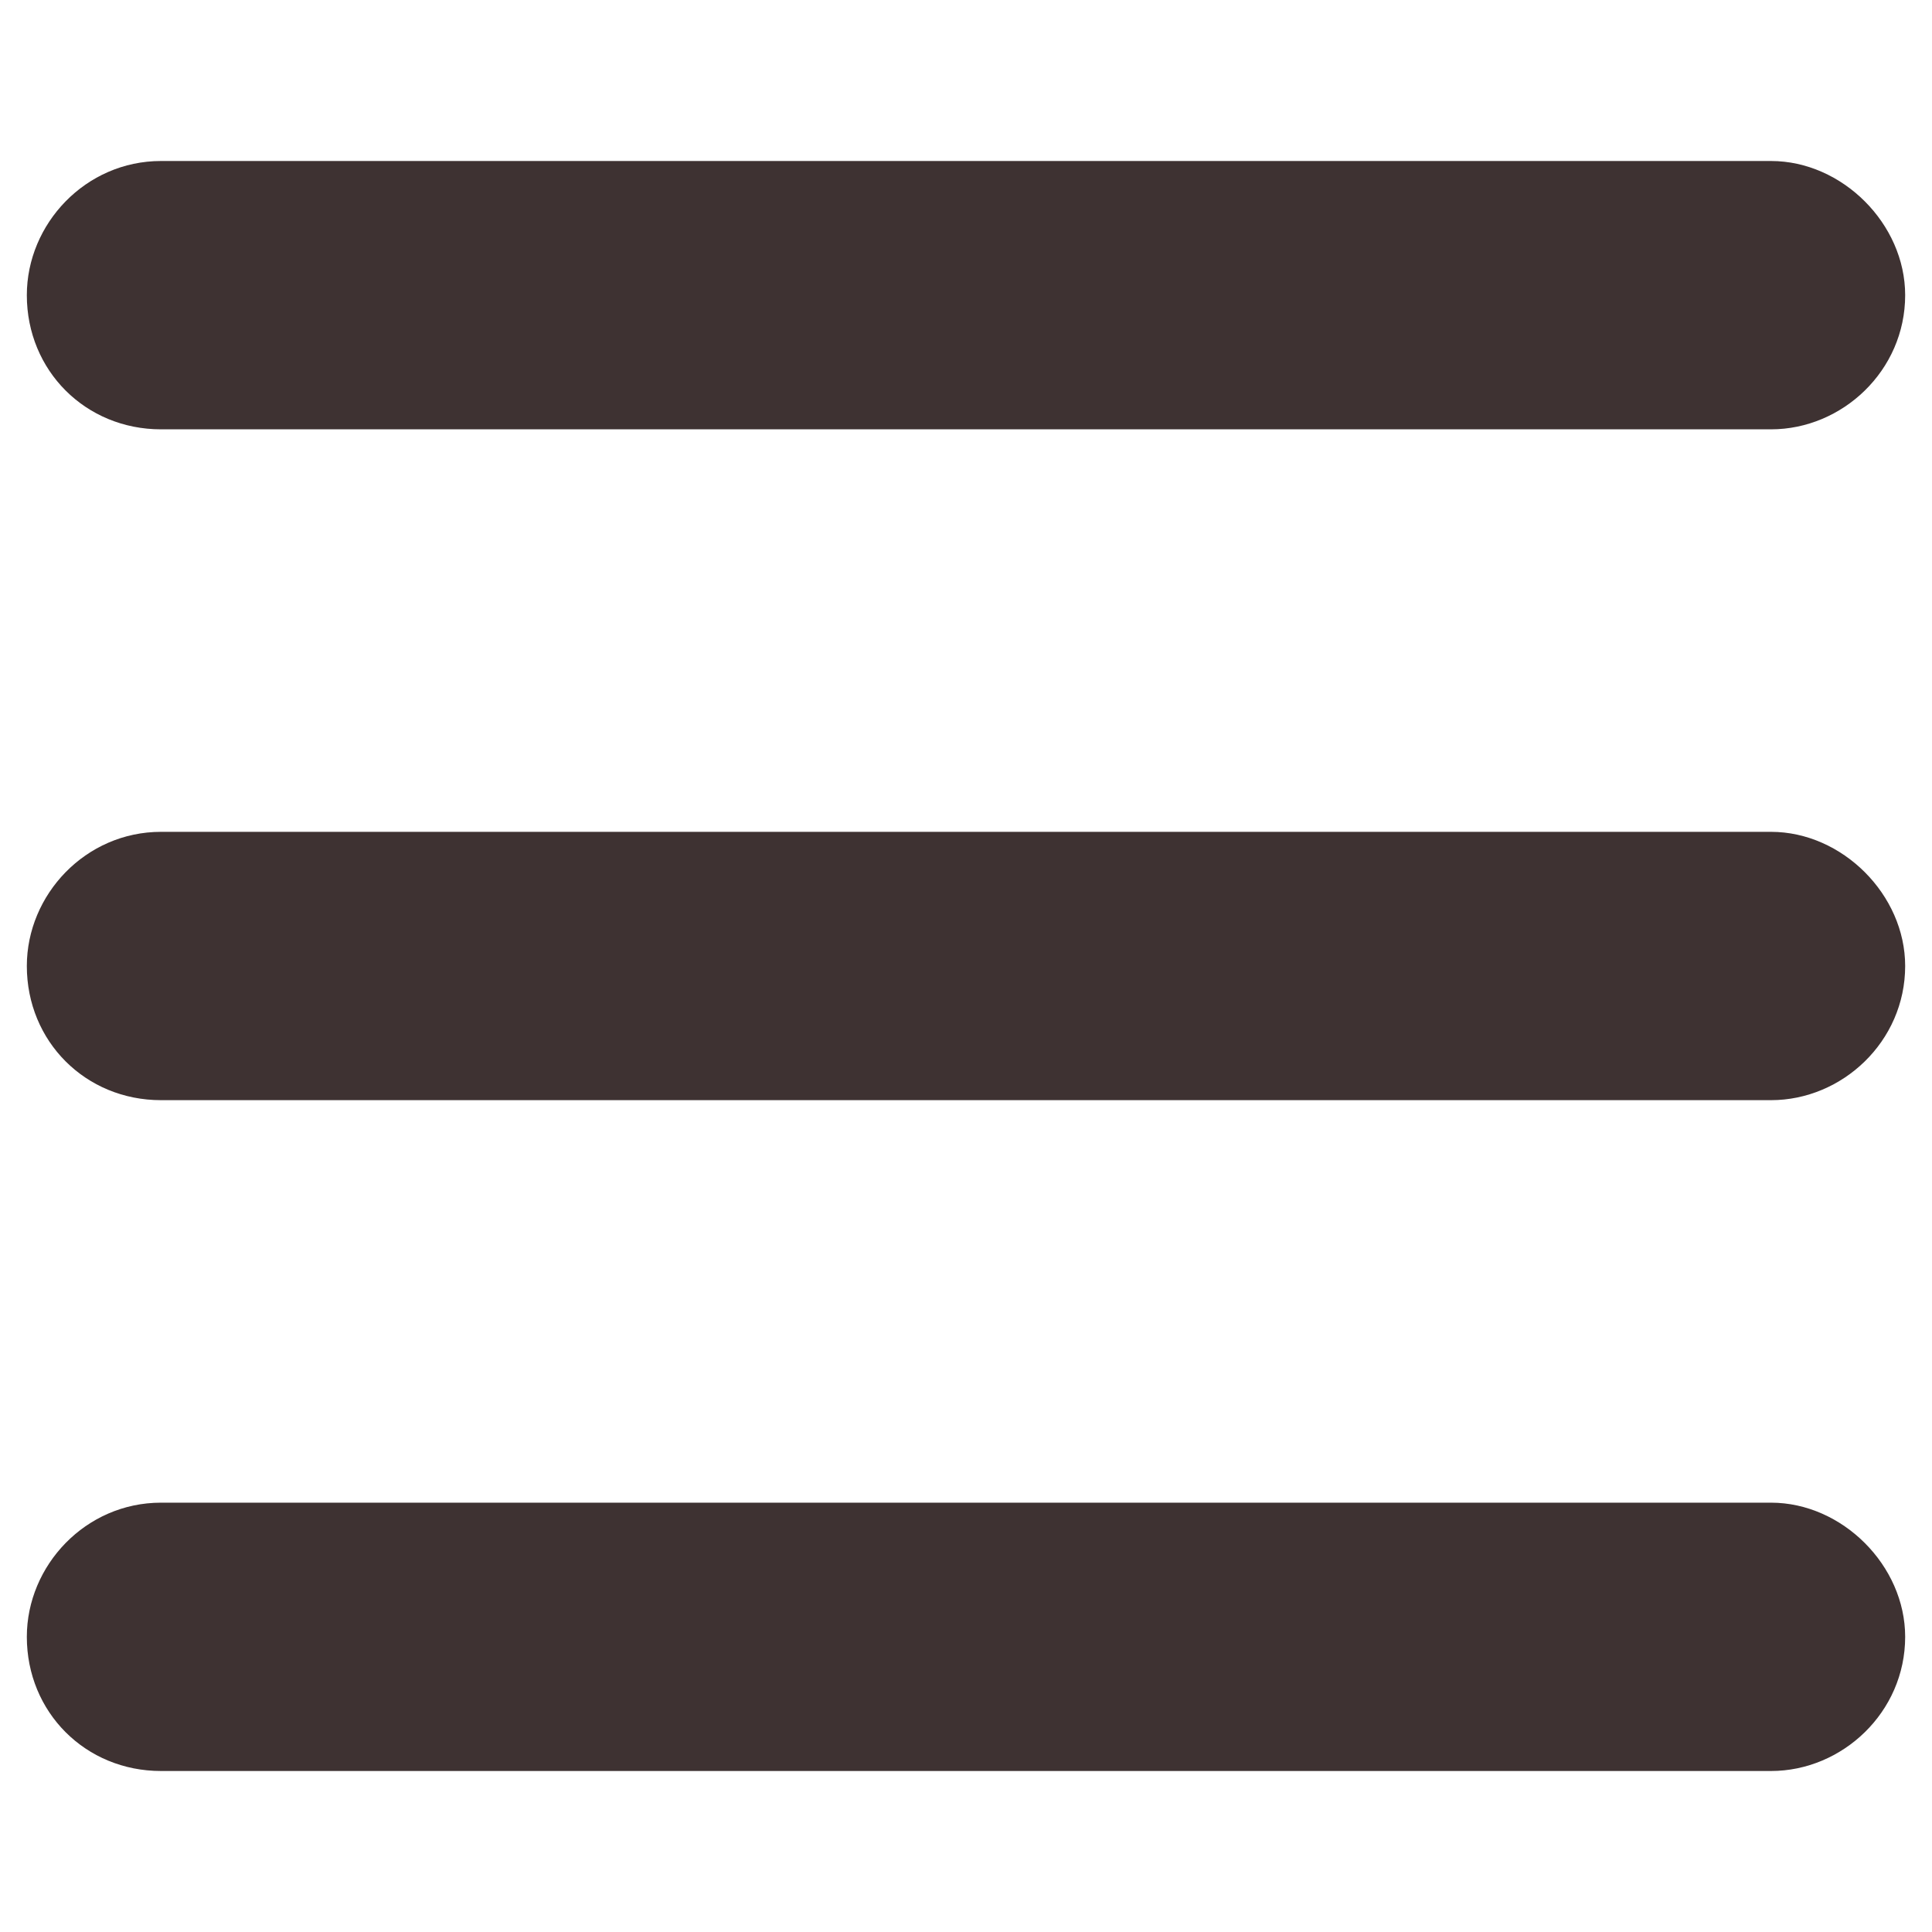 <svg width="18" height="18" viewBox="0 0 18 16" fill="none" xmlns="http://www.w3.org/2000/svg">
<path d="M0.25 1.75C0.25 1.086 0.797 0.5 1.5 0.5H16.5C17.164 0.5 17.75 1.086 17.75 1.75C17.75 2.453 17.164 3 16.5 3H1.5C0.797 3 0.25 2.453 0.25 1.75ZM0.25 8C0.25 7.336 0.797 6.75 1.5 6.75H16.5C17.164 6.75 17.75 7.336 17.75 8C17.75 8.703 17.164 9.25 16.5 9.25H1.5C0.797 9.25 0.25 8.703 0.25 8ZM16.5 15.5H1.5C0.797 15.5 0.25 14.953 0.25 14.25C0.25 13.586 0.797 13 1.5 13H16.5C17.164 13 17.75 13.586 17.75 14.25C17.75 14.953 17.164 15.5 16.5 15.5Z" fill="#3E3232"/>
</svg>
